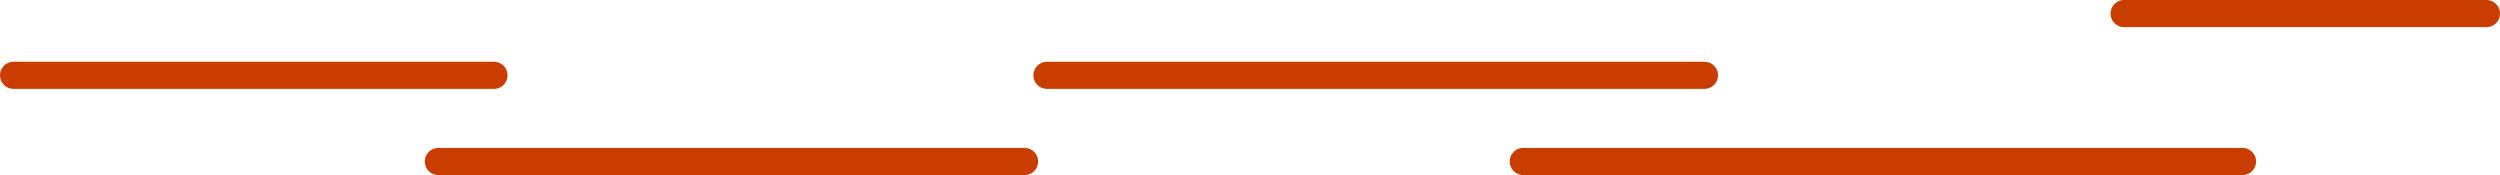 <svg id="Layer_1" data-name="Layer 1" xmlns="http://www.w3.org/2000/svg" viewBox="0 0 1842.25 129"><defs><style>.cls-1{fill:none;stroke:#ca3d00;stroke-linecap:round;stroke-width:20px;}</style></defs><g id="Group_27" data-name="Group 27"><line id="Line_9" data-name="Line 9" class="cls-1" x1="10" y1="55.5" x2="364" y2="55.5"/><line id="Line_10" data-name="Line 10" class="cls-1" x1="323" y1="119" x2="755" y2="119"/><line id="Line_11" data-name="Line 11" class="cls-1" x1="771.5" y1="55.5" x2="1256" y2="55.5"/><line id="Line_12" data-name="Line 12" class="cls-1" x1="1122.5" y1="119" x2="1652.5" y2="119"/><line id="Line_13" data-name="Line 13" class="cls-1" x1="1565.25" y1="10" x2="1832.25" y2="10"/></g></svg>